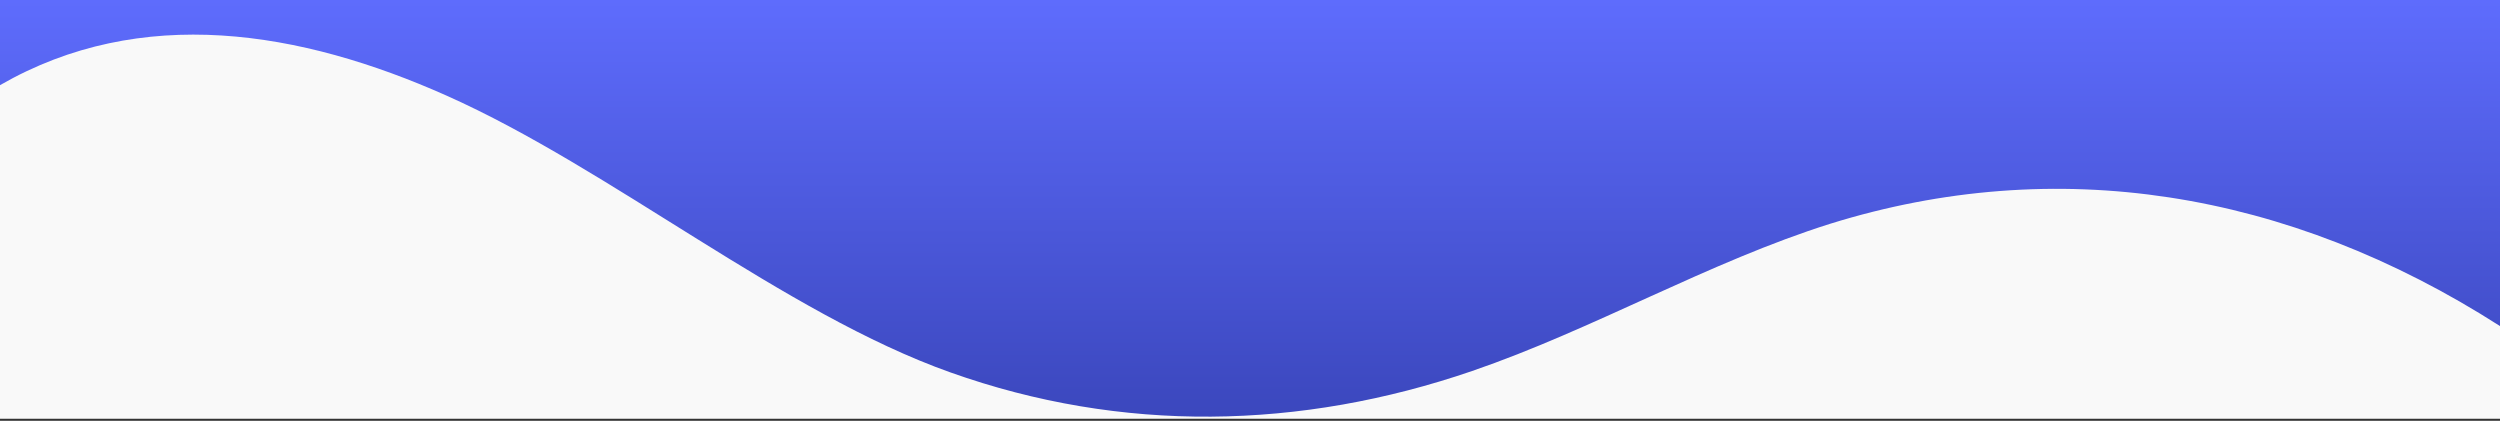 <svg width="600" height="101" viewBox="0 0 600 101" fill="none" xmlns="http://www.w3.org/2000/svg">
<rect x="0" y="0" width="600" height="101" fill="#333333" stroke="none"/>
<path d="M600 100.5L0 100.5V0.5L600 0.5V100.5Z" fill="#F9F9F9"/>
<path d="M107.17 22.949C146.665 40.543 188.11 75.173 228.08 89.372C269.21 104.018 312.11 103.165 353.305 89.043C382.225 79.135 410.305 62.799 439.305 53.686C493.193 36.941 548.767 45.438 600 78.256V0L0 0V20.44C33.905 0.912 72.145 7.34 107.17 22.949Z" fill="url(#paint0_linear_12_1043)"/>
<defs>
<linearGradient id="paint0_linear_12_1043" x1="300" y1="0" x2="300" y2="100" gradientUnits="userSpaceOnUse">
<stop stop-color="#5E6CFD"/>
<stop offset="1" stop-color="#3B47BD"/>
</linearGradient>
</defs>
</svg>
